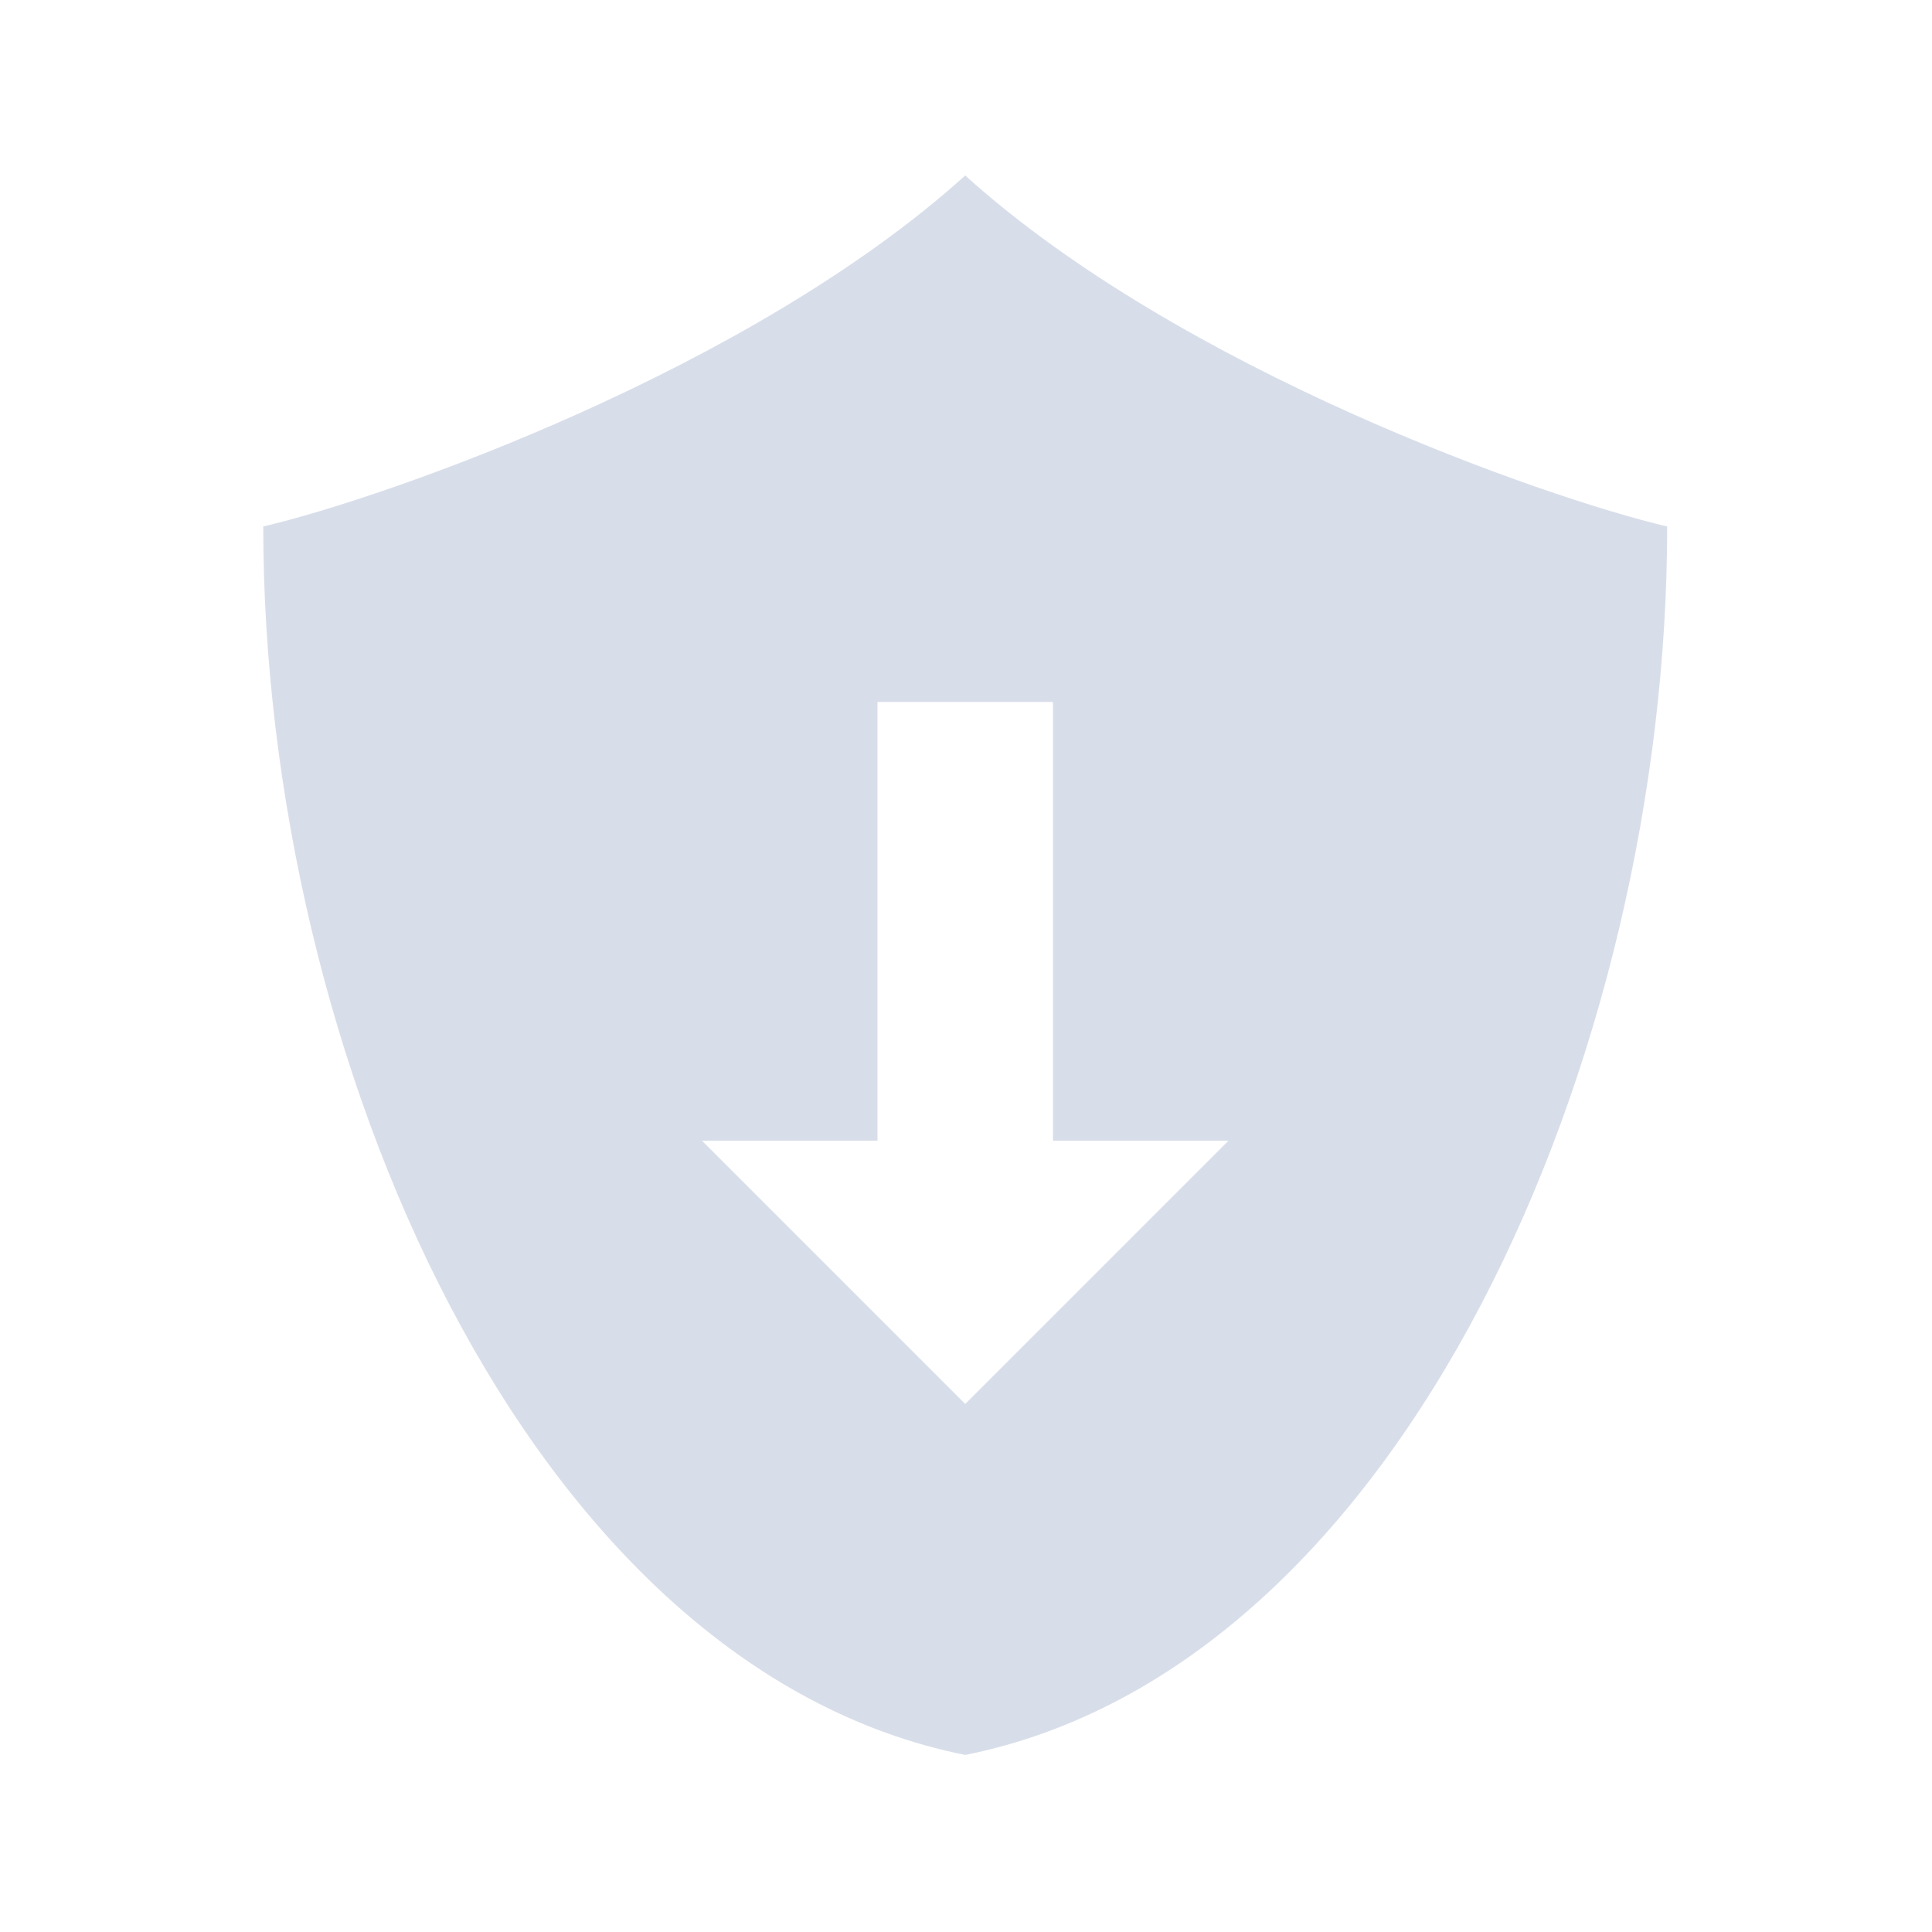 <svg width="22" height="22" viewBox="0 0 6.209 6.209" xmlns="http://www.w3.org/2000/svg">
 <path transform="scale(.282)" d="m11 2c-2.455 2.216-6.589 3.668-8 4 0 6 3 13 8 14 5-1 8-8 8-14-1.411-0.332-5.545-1.784-8-4zm-1 6h2v5h2l-3 3-3-3h2v-5z" fill="#d8dee9" fill-rule="evenodd"/>
 <g transform="matrix(.282 0 0 .282 -10.604 .247)"></g>
 <g transform="matrix(.282 0 0 .282 -10.393 1.23)" stroke="#000"></g>
</svg>
